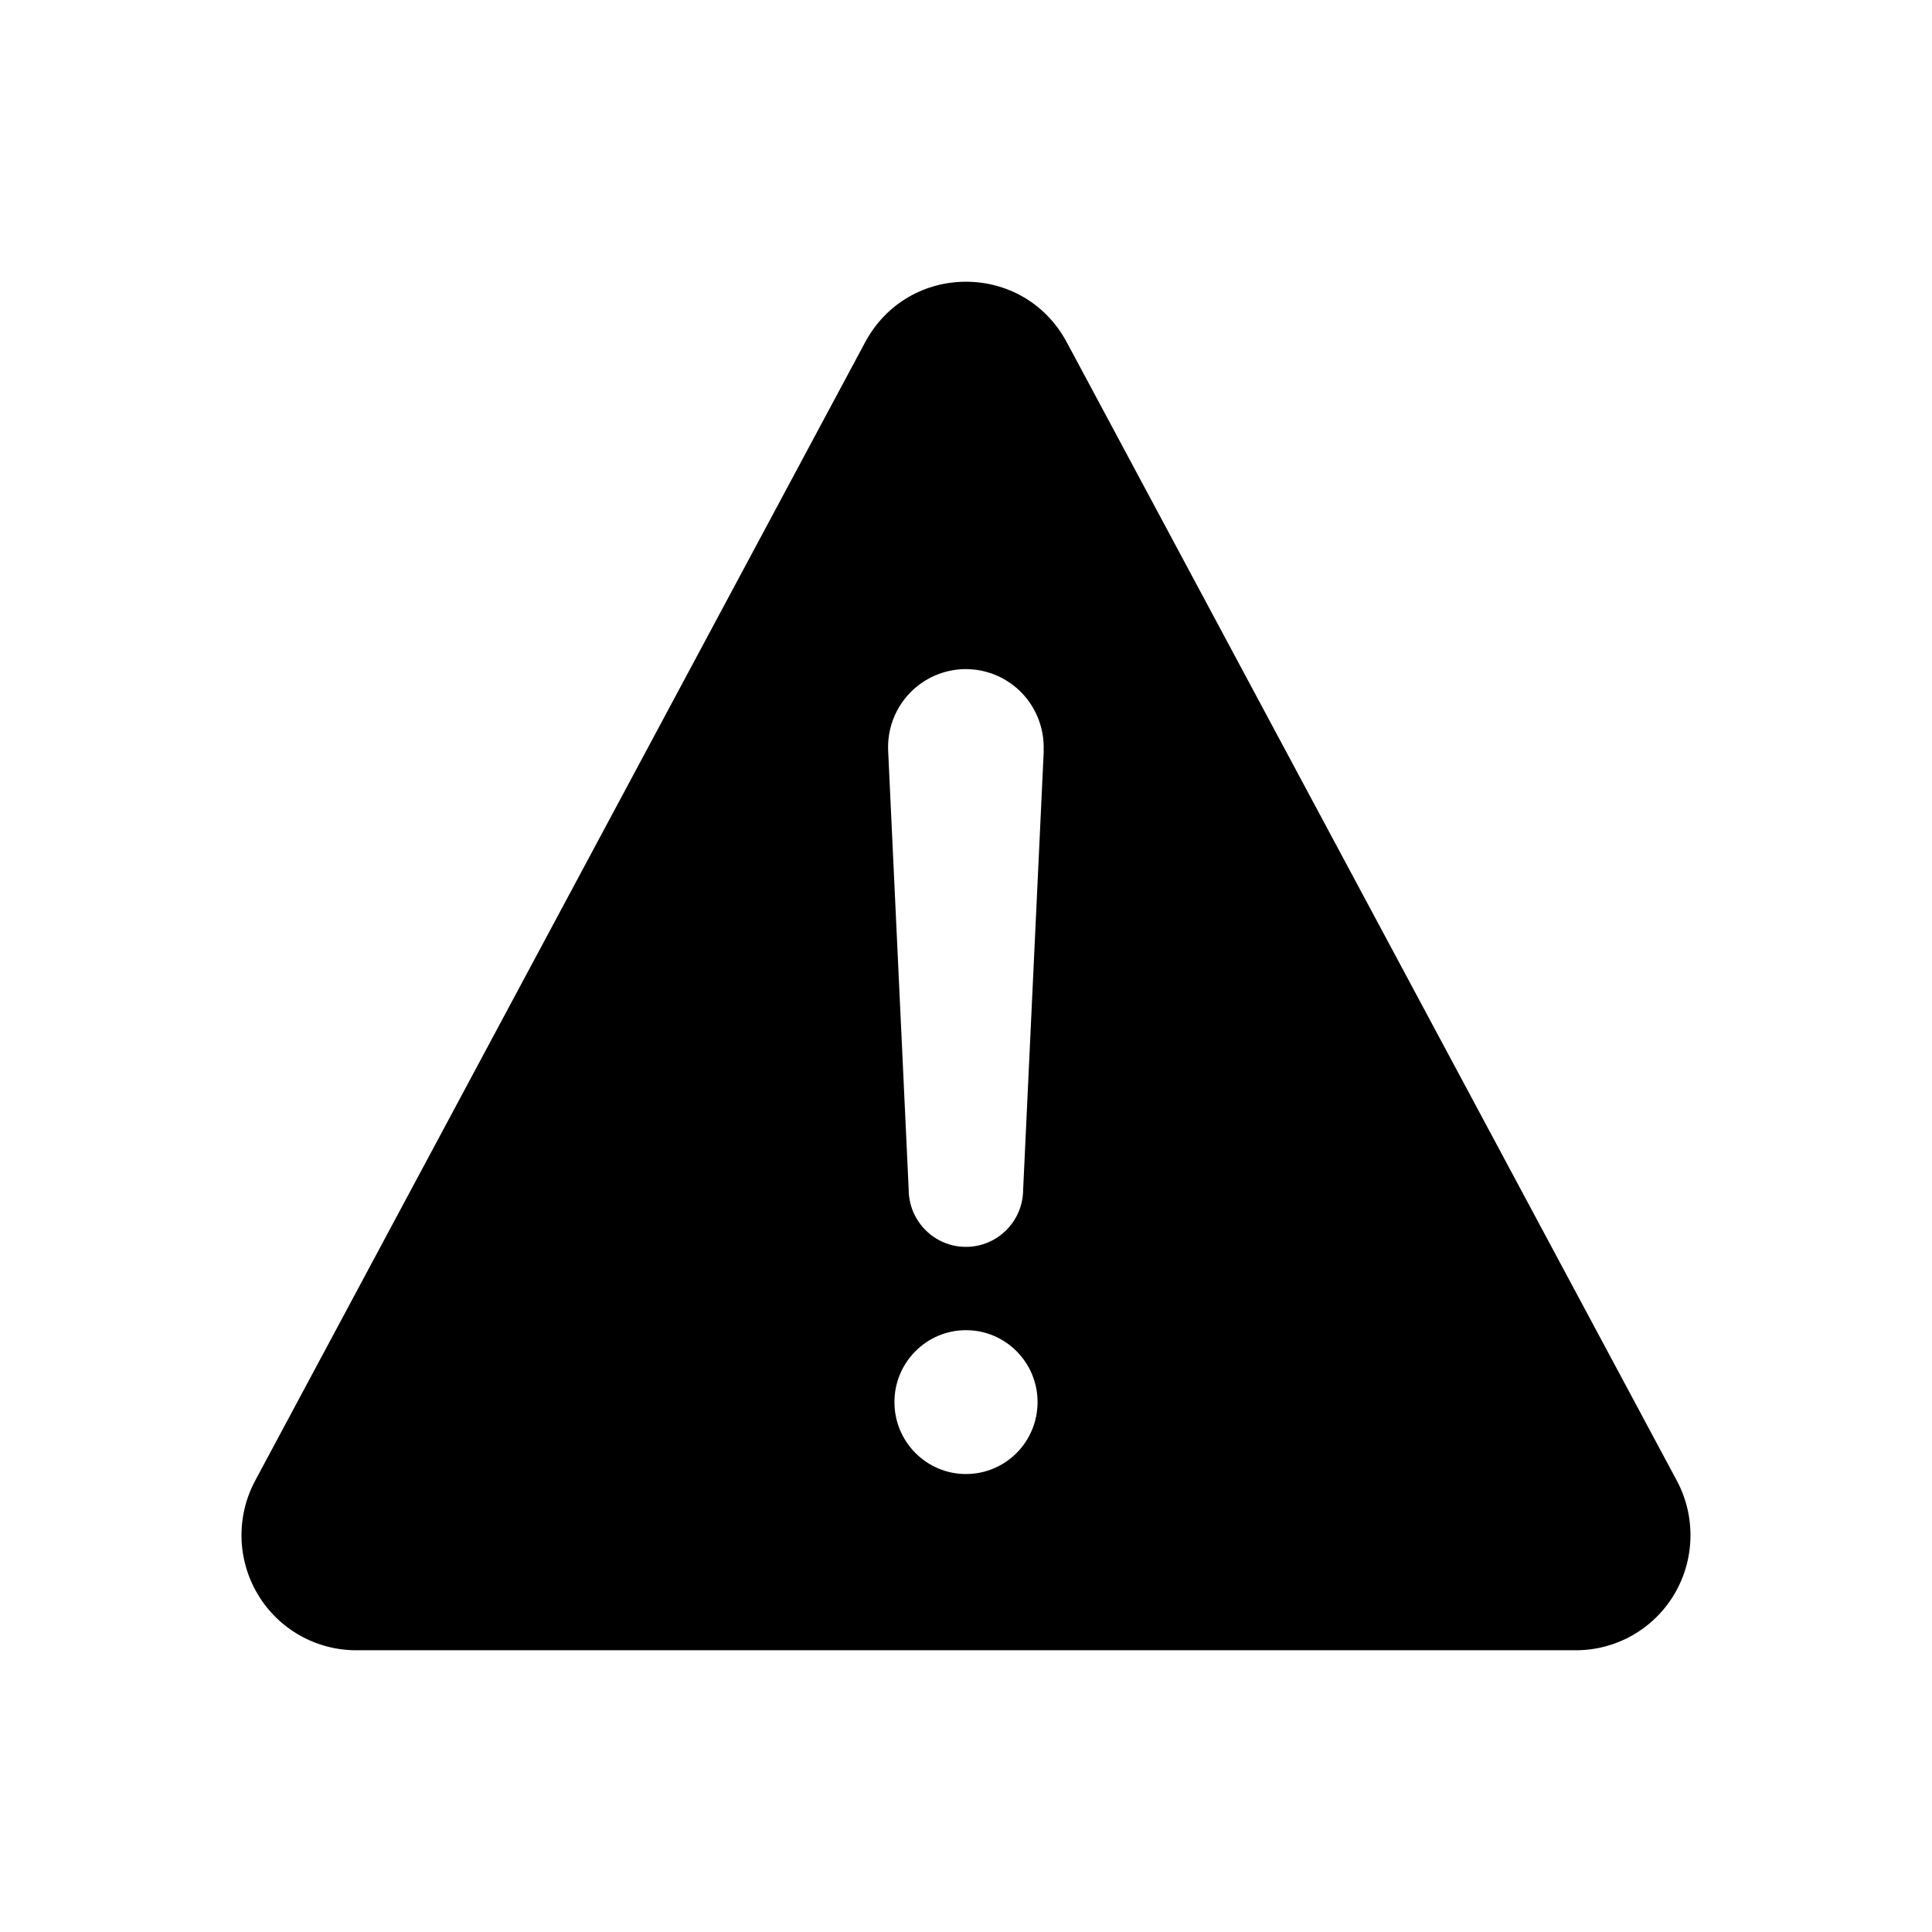 <?xml version="1.0" encoding="UTF-8"?>
<svg width="24px" height="24px" viewBox="0 0 24 24" version="1.1" xmlns="http://www.w3.org/2000/svg" xmlns:xlink="http://www.w3.org/1999/xlink">
    <title>VSQUARE/4) Icons/warning/warning</title>
    <g id="VSQUARE_Symbols" stroke="none" stroke-width="1" fill="none" fill-rule="evenodd">
        <g id="VSQUARE/4)-Icons/warning/warning">
            <rect id="Rectangle" x="0" y="0" width="24" height="24"></rect>
            <path d="M20.83,18.393 L13.252,4.252 C12.715,3.249 11.285,3.249 10.747,4.252 L3.17,18.393 C2.933,18.835 2.944,19.371 3.201,19.803 C3.457,20.234 3.92,20.499 4.421,20.5 L19.577,20.5 C20.078,20.5 20.542,20.236 20.799,19.804 C21.055,19.372 21.067,18.836 20.83,18.393 Z M12,18.311 C11.509,18.311 11.111,17.911 11.111,17.417 C11.111,16.924 11.509,16.524 12,16.524 C12.491,16.524 12.889,16.924 12.889,17.417 C12.889,17.654 12.796,17.881 12.629,18.049 C12.462,18.217 12.236,18.311 12,18.311 Z M12.966,9.324 L12.71,14.775 C12.71,15.169 12.392,15.489 11.999,15.489 C11.606,15.489 11.288,15.169 11.288,14.775 L11.033,9.326 L11.033,9.326 C11.021,9.063 11.116,8.806 11.296,8.615 C11.477,8.424 11.726,8.315 11.988,8.312 L11.998,8.312 C12.262,8.312 12.514,8.42 12.697,8.612 C12.879,8.803 12.976,9.062 12.964,9.326 L12.966,9.324 Z" id="Shape" fill="#000000" fill-rule="nonzero"></path>
        </g>
    </g>
</svg>